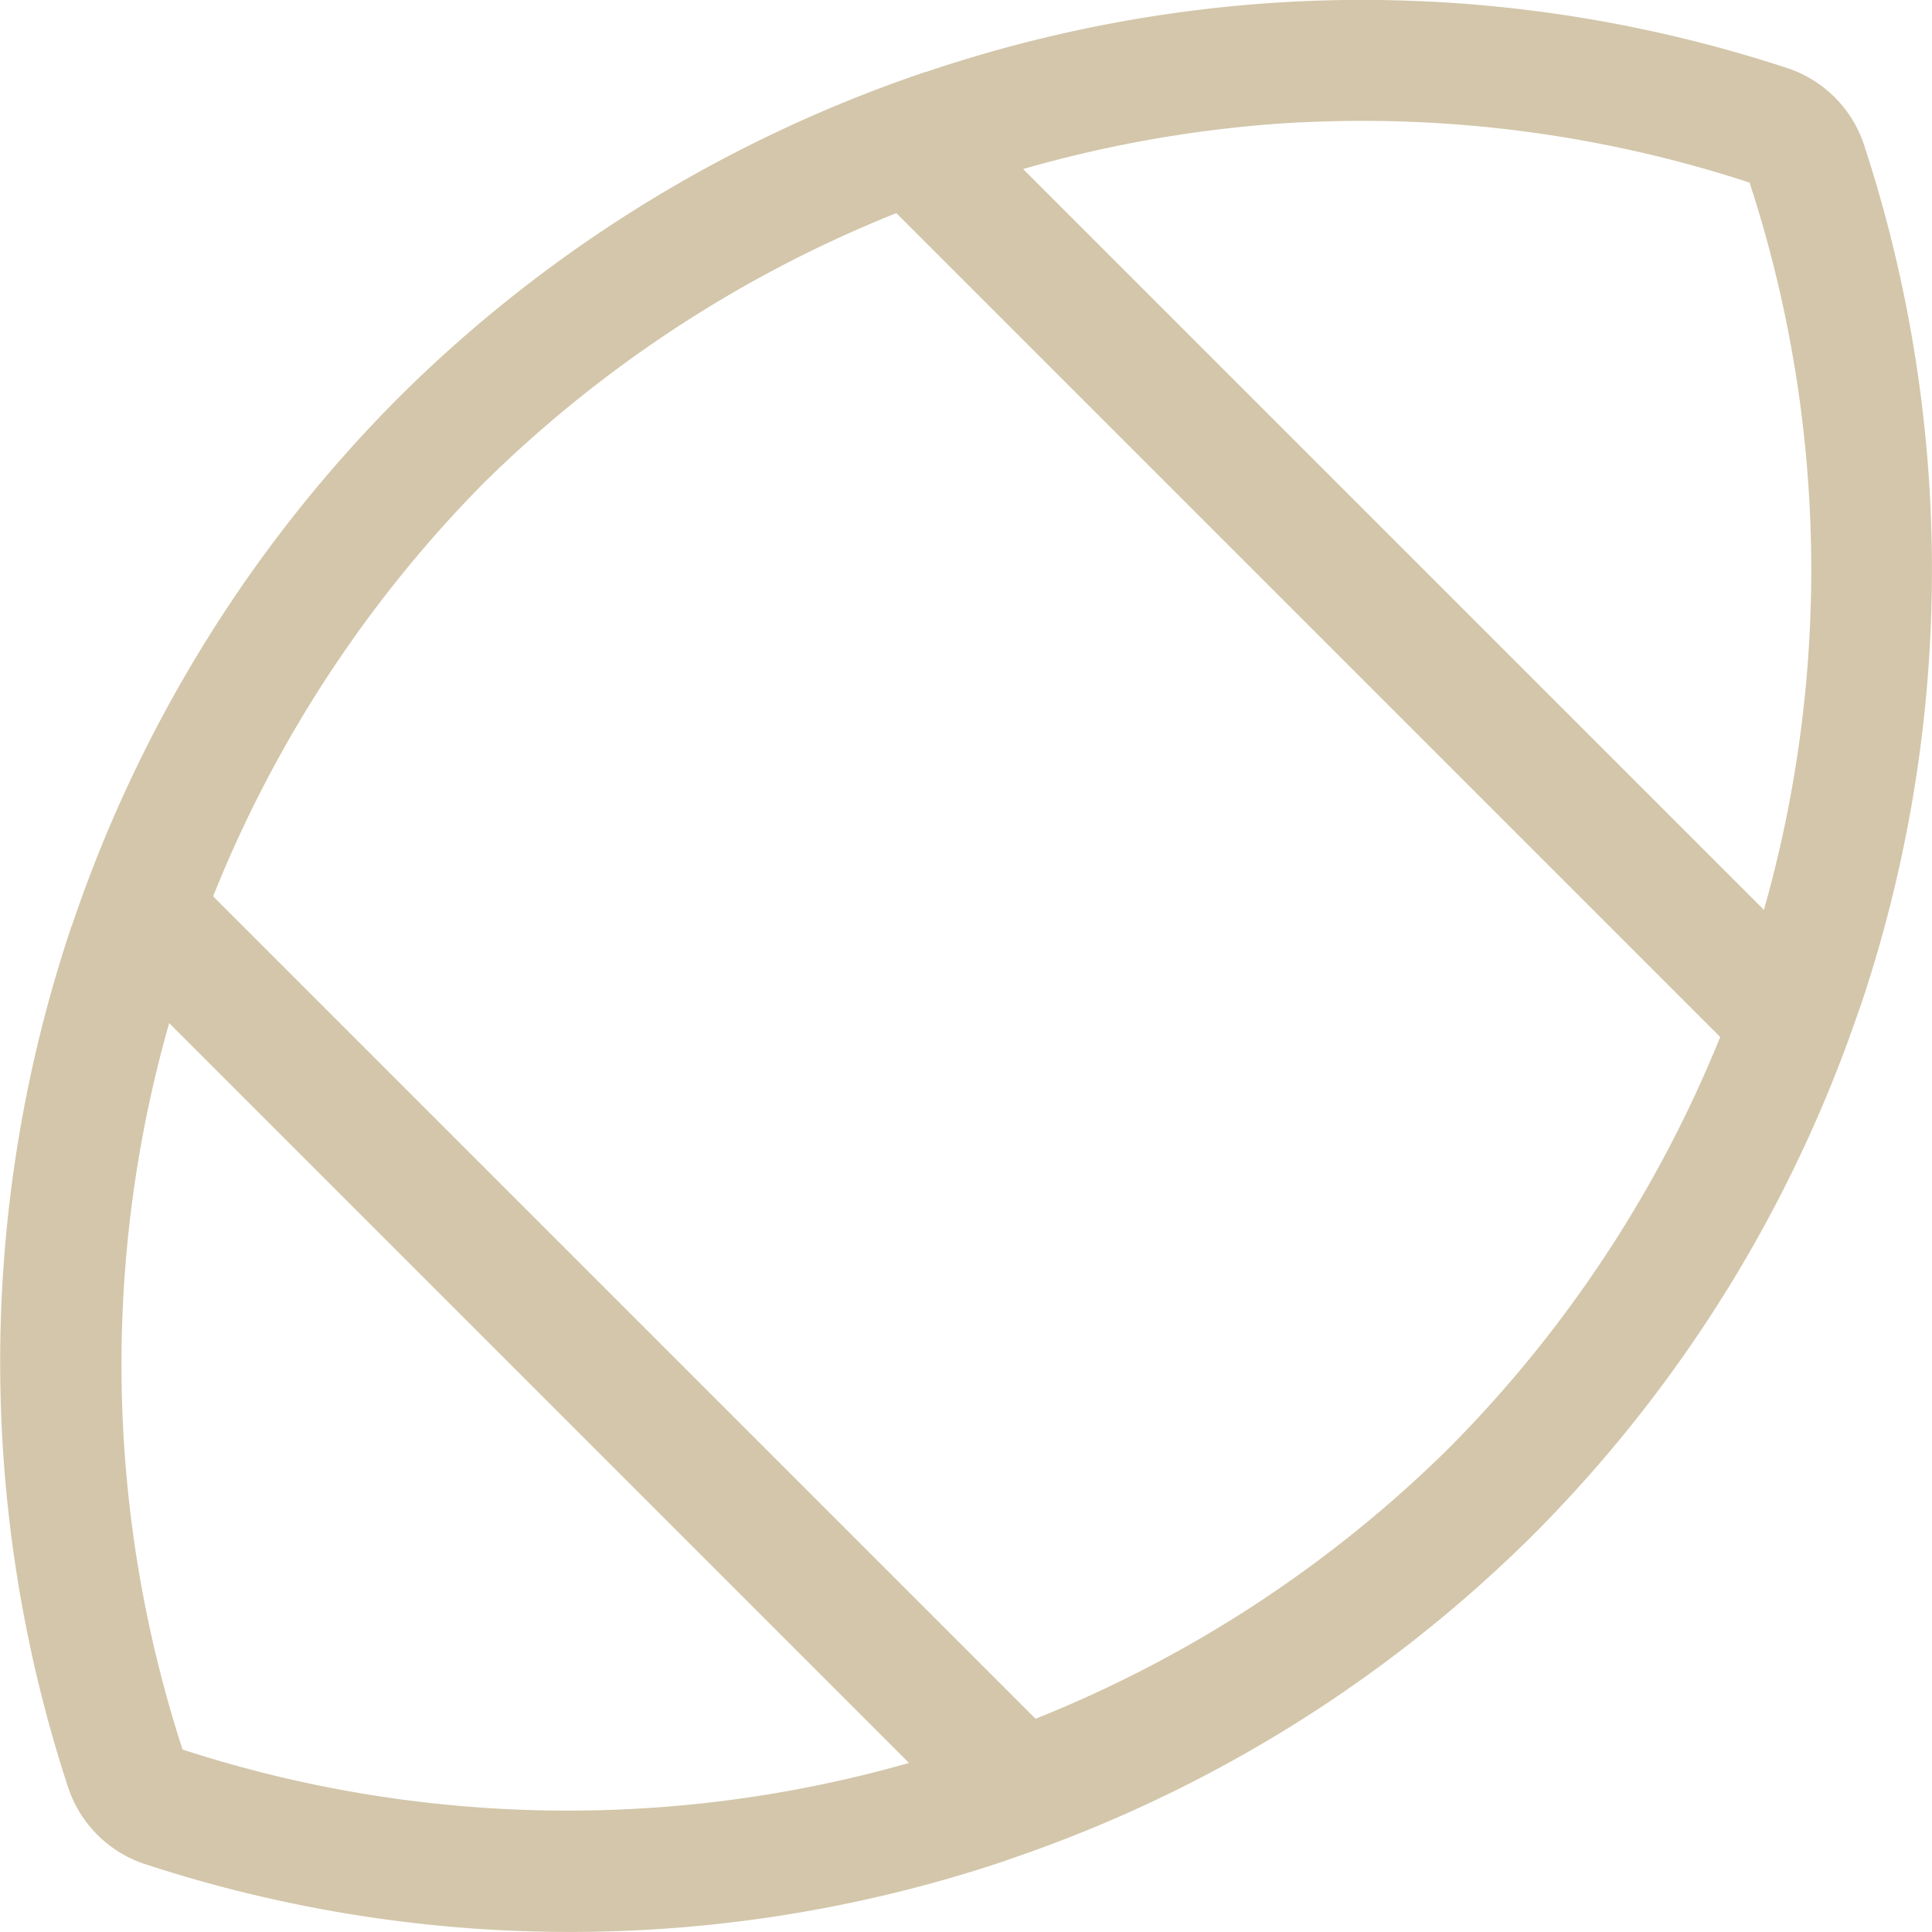 <svg width="16px" height="16px" version="1.1" viewBox="0 0 16 16" xmlns="http://www.w3.org/2000/svg">
 <path d="m11.141 0c-1.184 0.015-2.356 0.219-3.473 0.596l-0.002-0.002-0.002 0.002c-1.614 0.545-3.114 1.453-4.365 2.699a1 1 0 0 0-0.004 0.004c-1.246 1.252-2.155 2.751-2.699 4.365l-0.002 0.002c-0.765 2.271-0.804 4.772-0.031 7.133a1 1 0 0 0 0.639 0.639c2.361 0.773 4.862 0.734 7.133-0.031 7.792e-4 -2.62e-4 0.001-0.002 0.002-0.002 1.615-0.544 3.113-1.453 4.365-2.699a1 1 0 0 0 0.004-0.004c1.246-1.252 2.155-2.751 2.699-4.365 2.62e-4 -7.792e-4 0.002-0.001 0.002-0.002 0.765-2.271 0.804-4.772 0.031-7.133a1 1 0 0 0-0.639-0.639c-1.01-0.331-2.046-0.515-3.078-0.555-0.194-0.008-0.387-0.01-0.58-0.008zm-0.377 1.014a10.312 10.312 0 0 1 3.725 0.498 10.312 10.312 0 0 1 0.119 6.023l-6.135-6.135a10.312 10.312 0 0 1 2.291-0.387zm-3.34 0.752 6.822 6.822a10.312 10.312 0 0 1-2.25 3.408 10.312 10.312 0 0 1-3.42 2.238l-6.811-6.811a10.312 10.312 0 0 1 2.238-3.42 10.312 10.312 0 0 1 3.42-2.238zm-6.023 6.707 6.127 6.127a10.312 10.312 0 0 1-6.016-0.111 10.312 10.312 0 0 1-0.111-6.016z" color="#000000" fill="#D3C6AA" stroke-linecap="round" stroke-linejoin="round" style="-inkscape-stroke:none;paint-order:stroke fill markers"/>
</svg>

